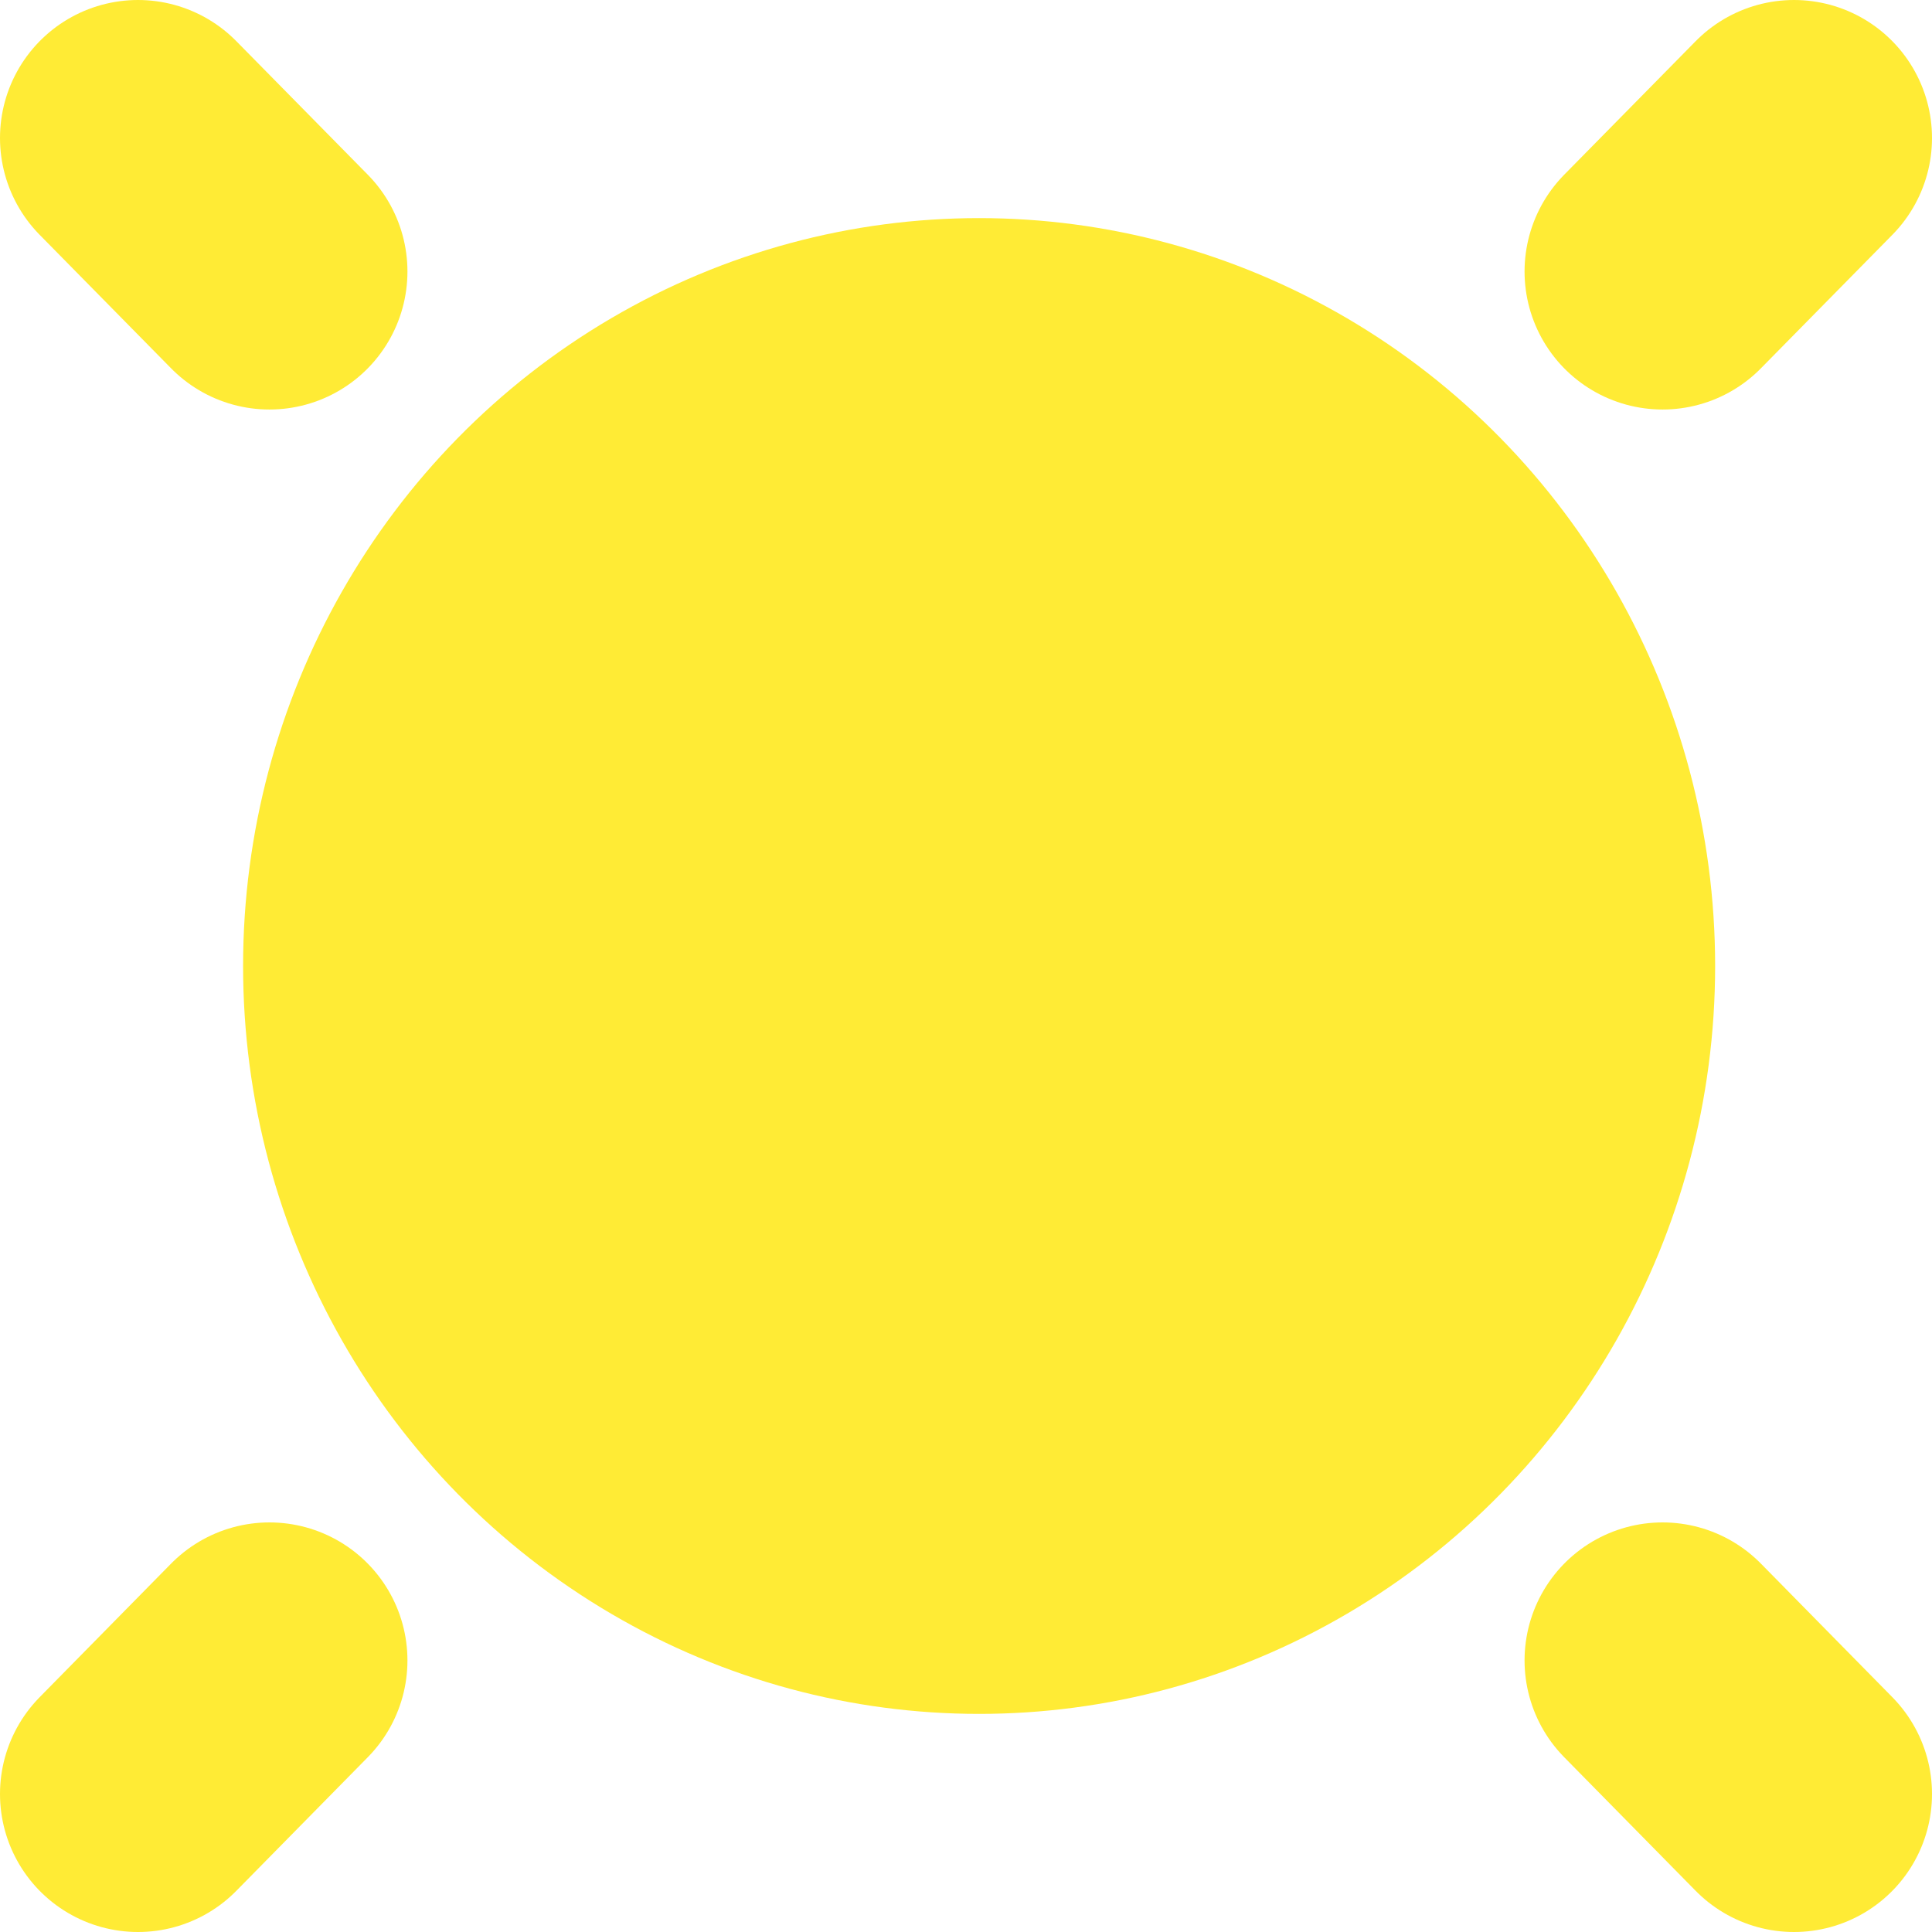 <svg width="28" height="28" viewBox="0 0 28 28" fill="none" xmlns="http://www.w3.org/2000/svg">
<ellipse cx="14.19" cy="14" rx="10.667" ry="10.839" fill="#FFEB35"/>
<path d="M24.095 24.064L26 26M3.905 24.064L2 26M26 2L24.095 3.935M2 2L3.905 3.935" stroke="#FFEB35" stroke-width="4" stroke-linecap="round"/>
</svg>
